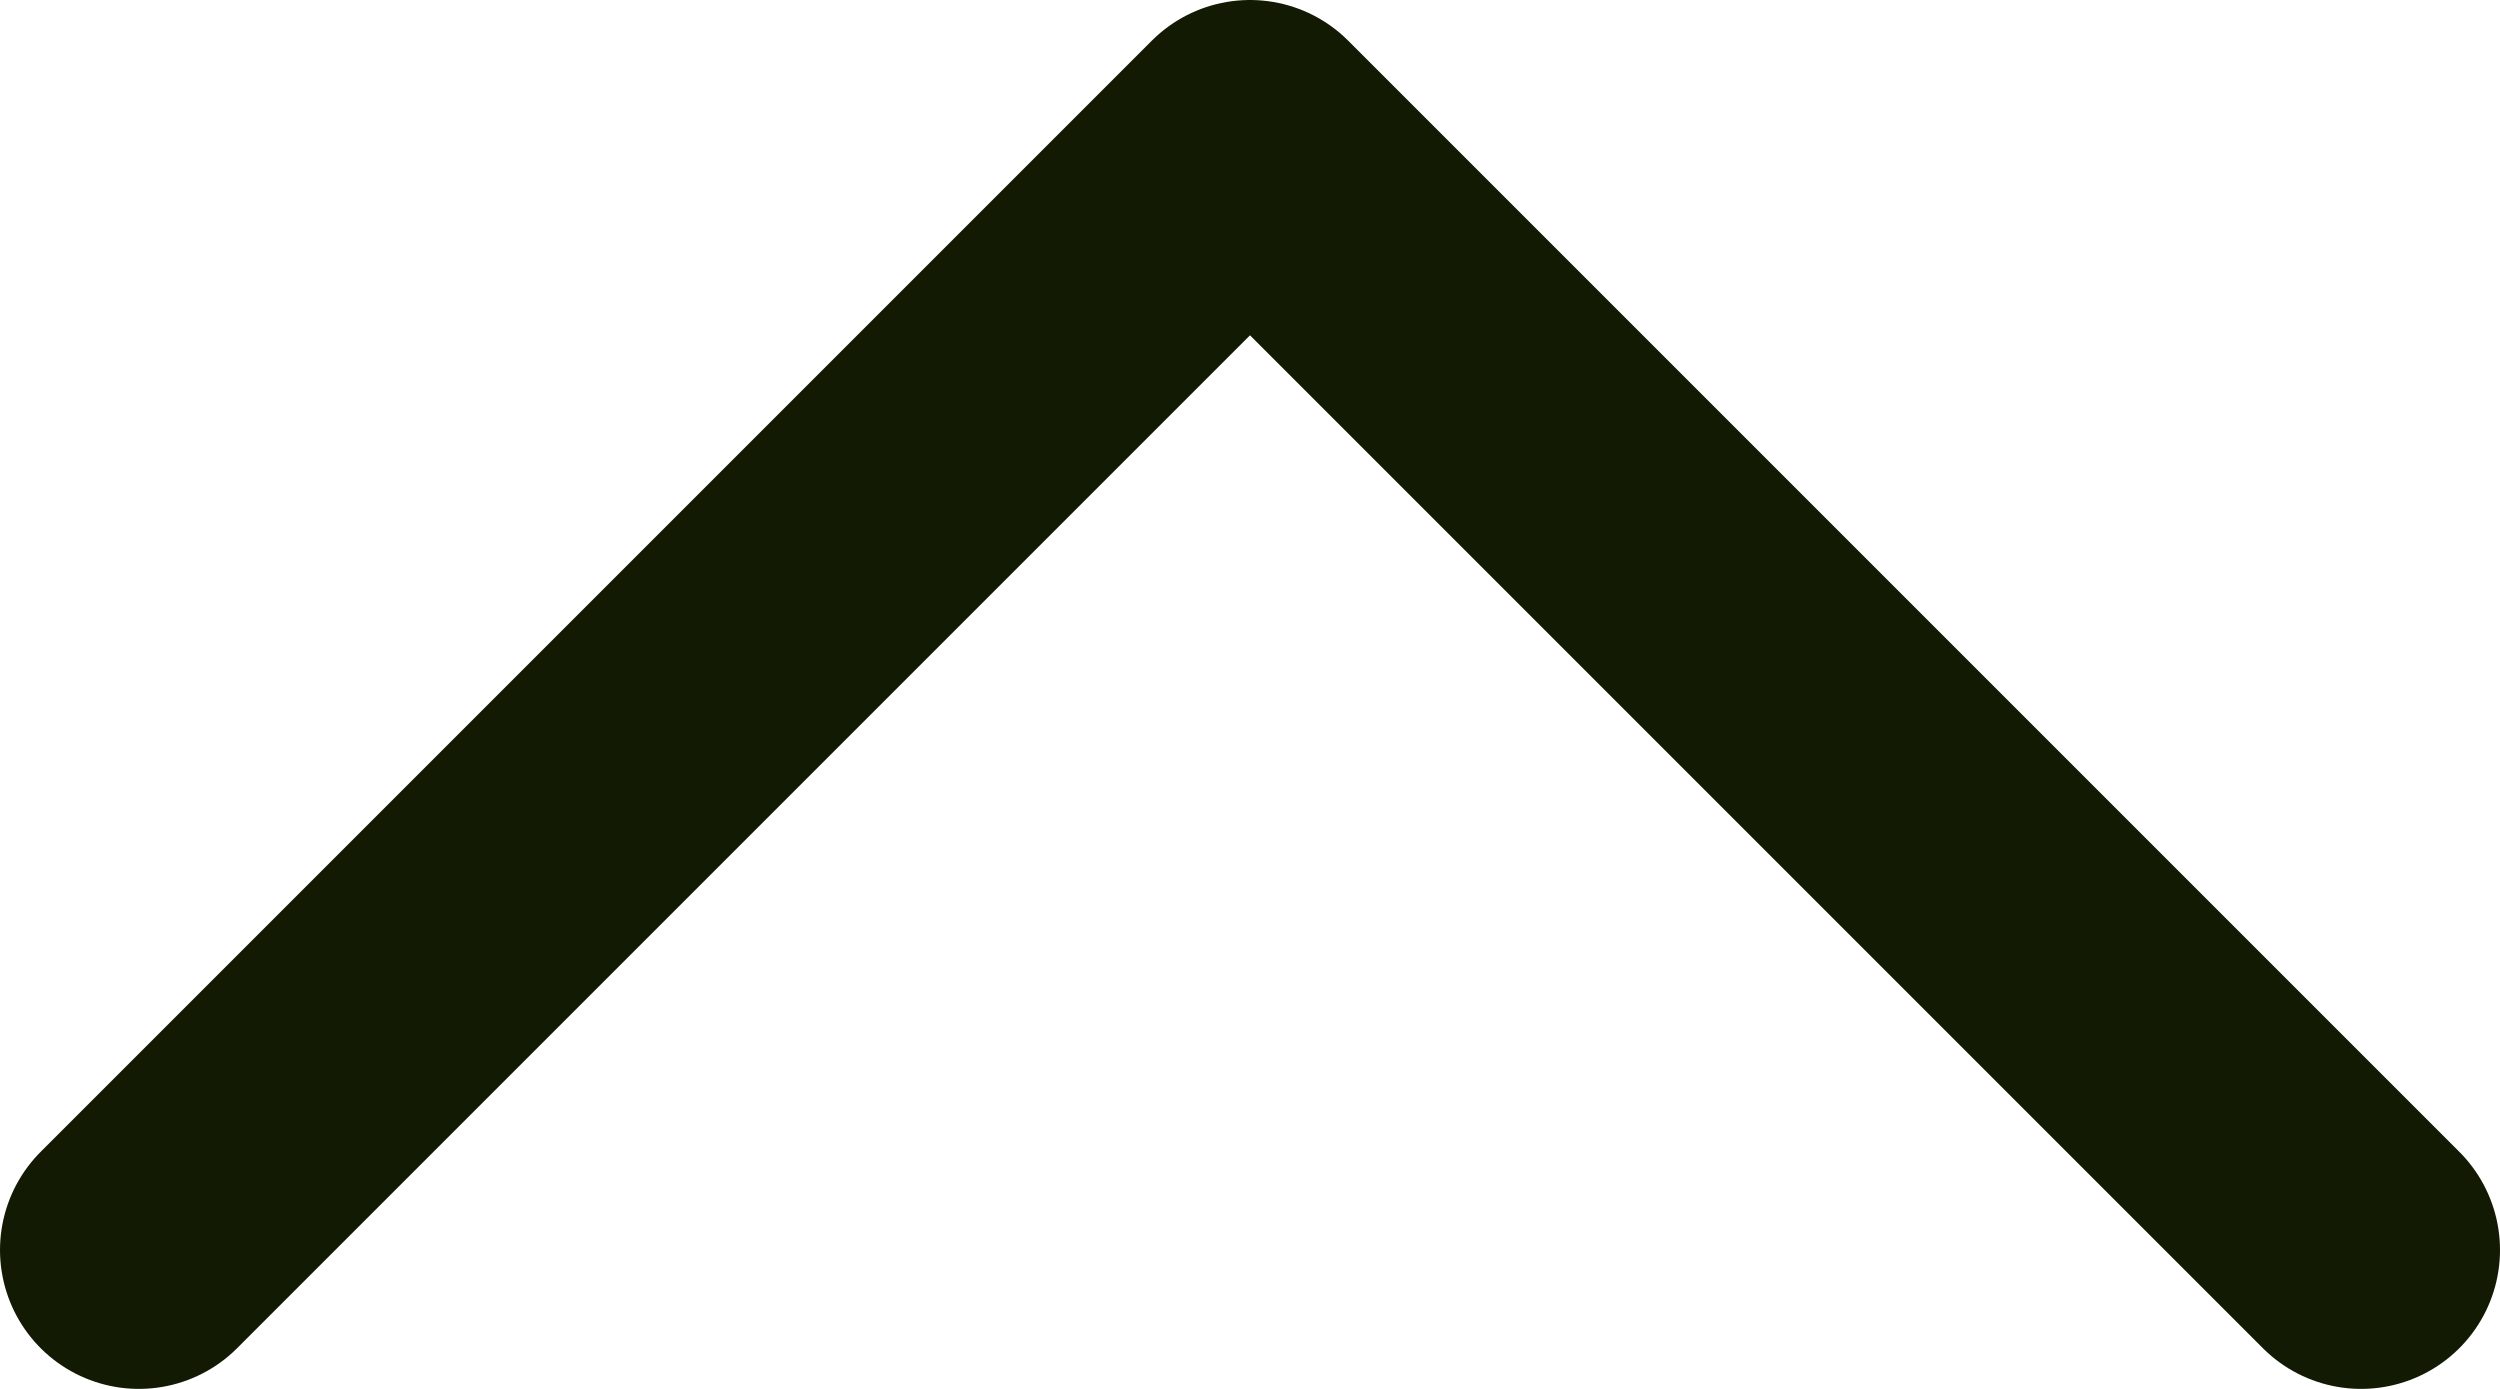 <svg width="18" height="10" viewBox="0 0 18 10" fill="none" xmlns="http://www.w3.org/2000/svg">
<path d="M1 9L9 1L17 9" stroke="#121A03" stroke-width="2" stroke-linecap="round" stroke-linejoin="round"/>
</svg>
